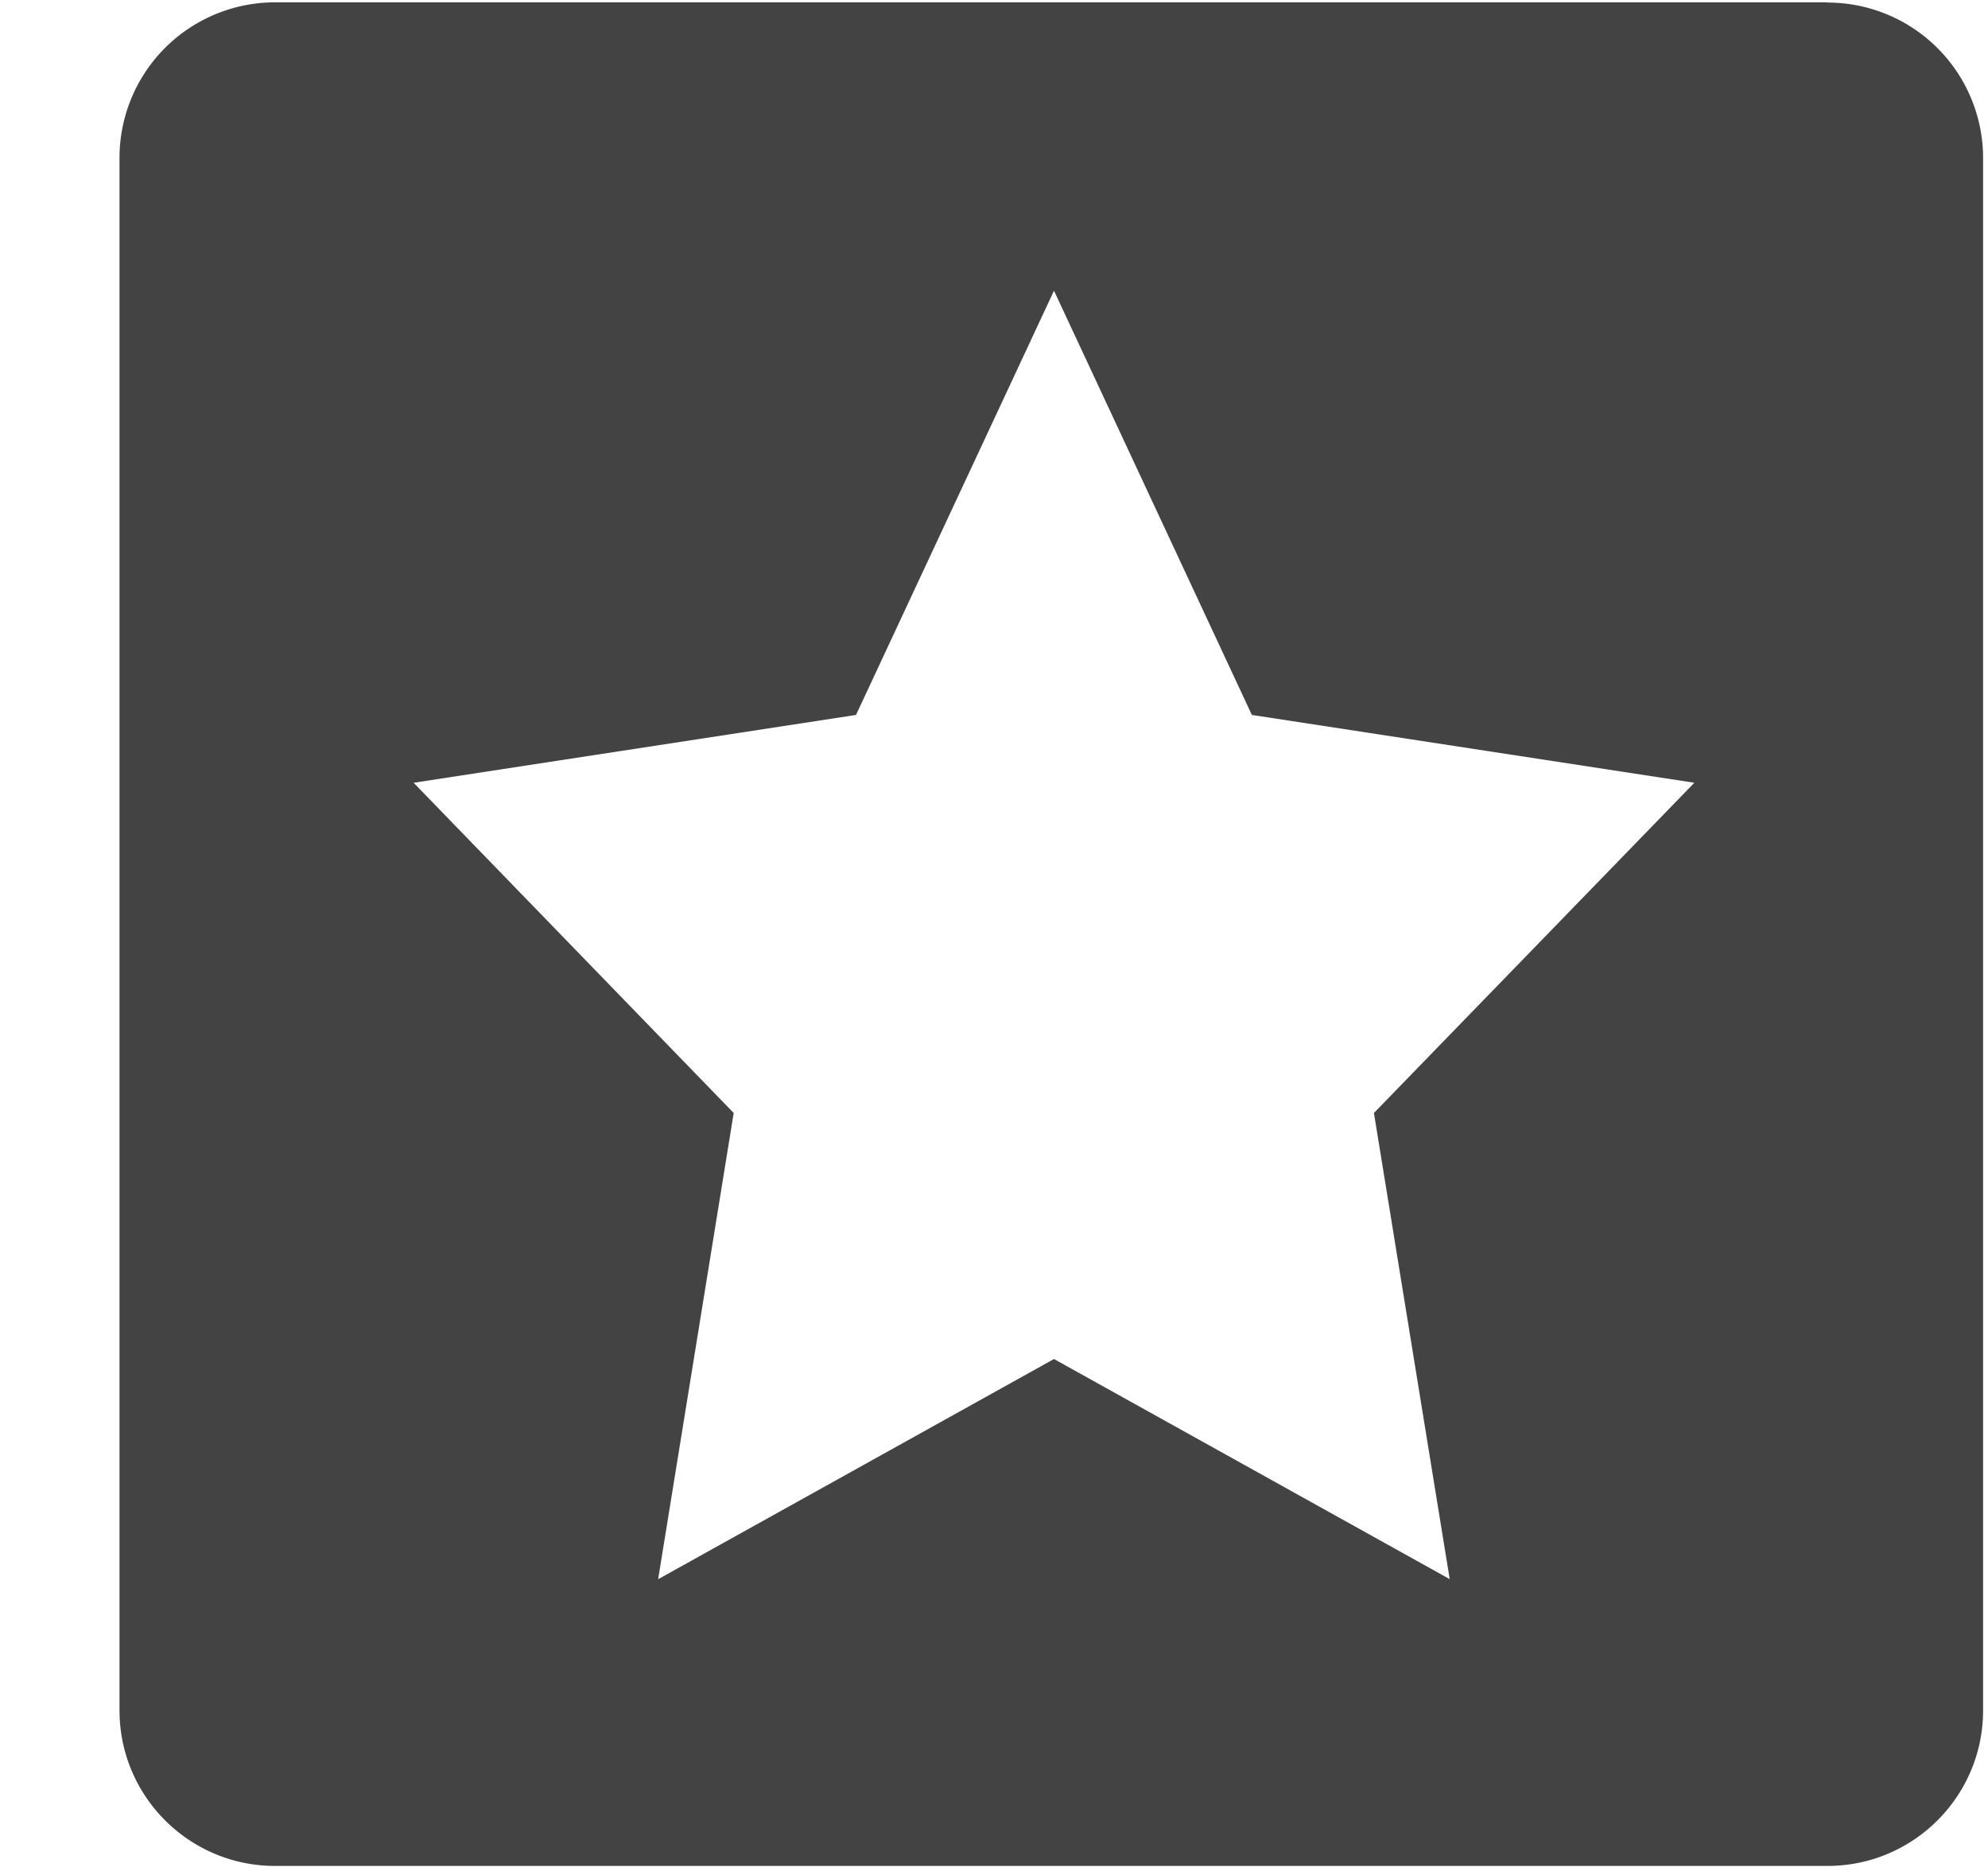 <svg viewBox="0 0 17 16" xmlns="http://www.w3.org/2000/svg" class="si-glyph si-glyph-square-star"><title>956</title><path d="M15.628.02H2.352a1.33 1.33 0 0 0-1.33 1.332v13.275c0 .734.596 1.33 1.33 1.33h13.276c.734 0 1.33-.596 1.33-1.33V1.352a1.33 1.33 0 0 0-1.33-1.33zm-3.23 13.485l-3.385-1.883-3.385 1.883.646-3.987-2.737-2.824 3.783-.58 1.693-3.628 1.692 3.628 3.784.58-2.74 2.824.648 3.987z" fill="#434343" class="si-glyph-fill" fill-rule="evenodd"/></svg>